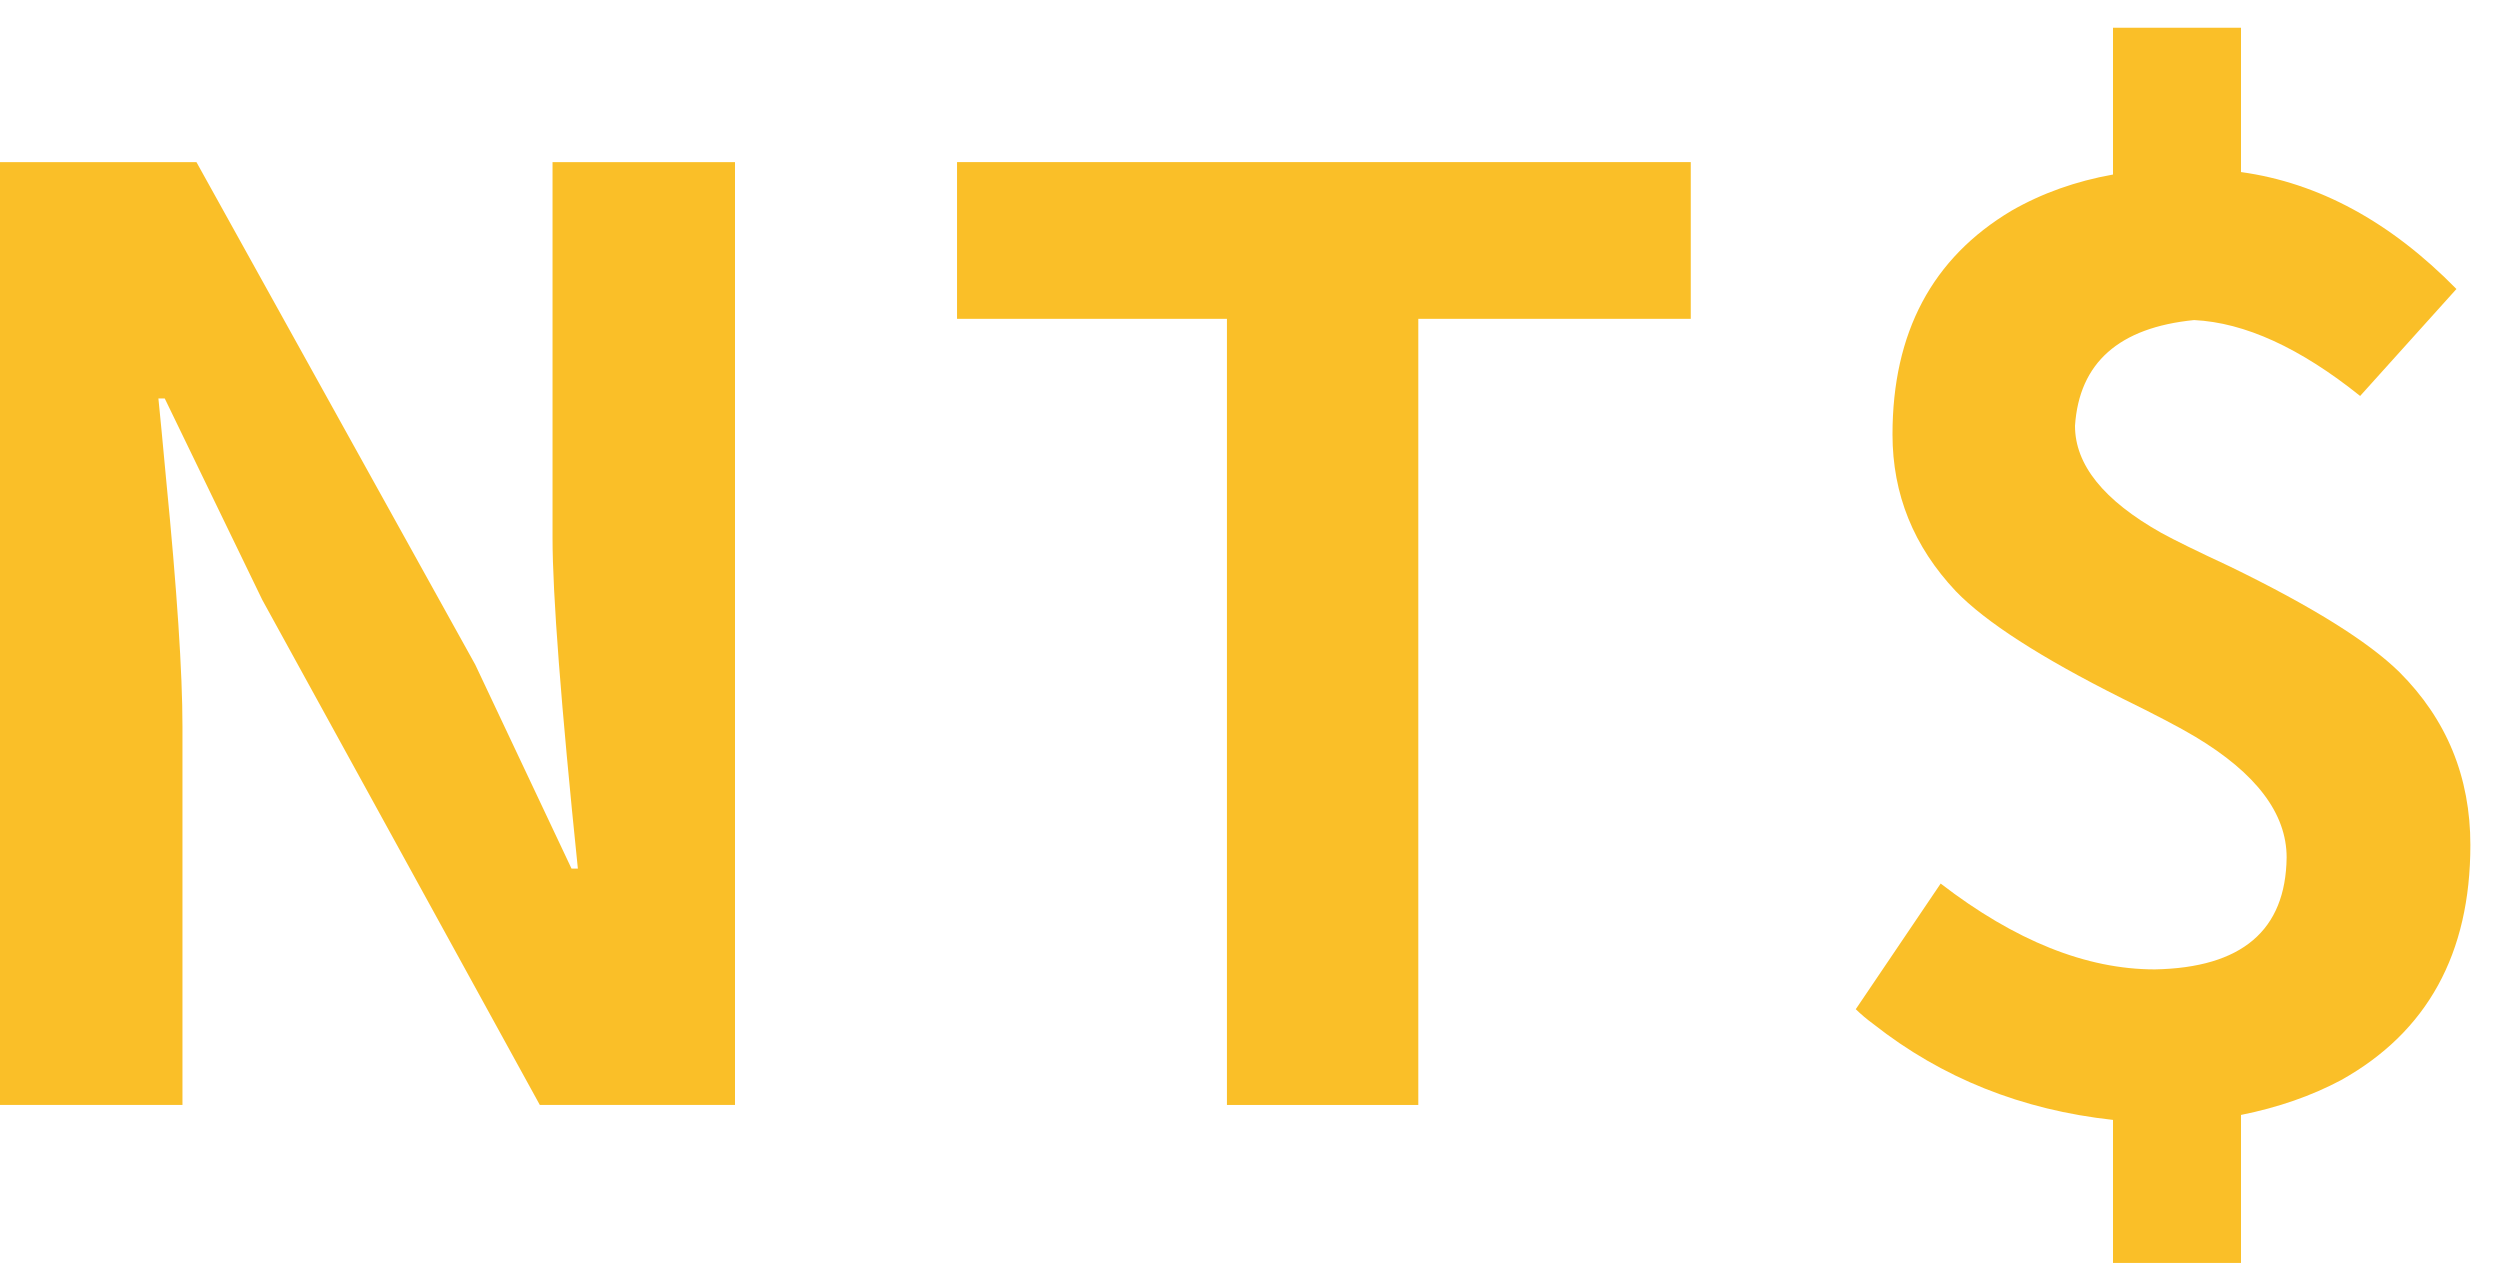 <svg width="75" height="38" viewBox="0 0 75 38" fill="none" xmlns="http://www.w3.org/2000/svg">
<path d="M0 33.149V4.863H5.893L14.257 19.939L17.146 26.059H17.336C16.829 21.133 16.576 17.825 16.576 16.133V4.863H22.05V33.149H16.195L7.87 17.999L4.942 11.953H4.752C4.803 12.451 4.879 13.247 4.98 14.342C5.31 17.7 5.474 20.188 5.474 21.805V33.149H0Z" fill="#FABF28"/>
<path d="M36.808 33.149V9.565H28.711V4.863H50.723V9.565H42.549V33.149H36.808Z" fill="#FABF28"/>
<path d="M73.693 8.67L70.804 11.879C69.004 10.436 67.344 9.677 65.823 9.602C63.568 9.826 62.376 10.884 62.25 12.774C62.25 13.944 63.111 15.013 64.835 15.984C65.24 16.207 65.925 16.543 66.888 16.991C69.346 18.185 71.044 19.243 71.982 20.163C73.401 21.581 74.111 23.31 74.111 25.35C74.111 28.609 72.819 30.96 70.233 32.403C69.346 32.876 68.345 33.224 67.23 33.448V37.889H63.39V33.597C60.653 33.299 58.258 32.341 56.205 30.724C56.002 30.575 55.825 30.425 55.673 30.276L58.22 26.507C60.45 28.224 62.592 29.082 64.645 29.082C67.255 29.032 68.573 27.913 68.599 25.723C68.599 24.405 67.686 23.198 65.861 22.104C65.405 21.83 64.67 21.444 63.656 20.947C61.223 19.728 59.563 18.658 58.676 17.738C57.409 16.394 56.775 14.827 56.775 13.036C56.775 9.976 57.966 7.737 60.349 6.319C61.261 5.796 62.275 5.435 63.39 5.236V0.833H67.23V5.162C69.562 5.485 71.716 6.654 73.693 8.67Z" fill="#FABF28"/>
</svg>

